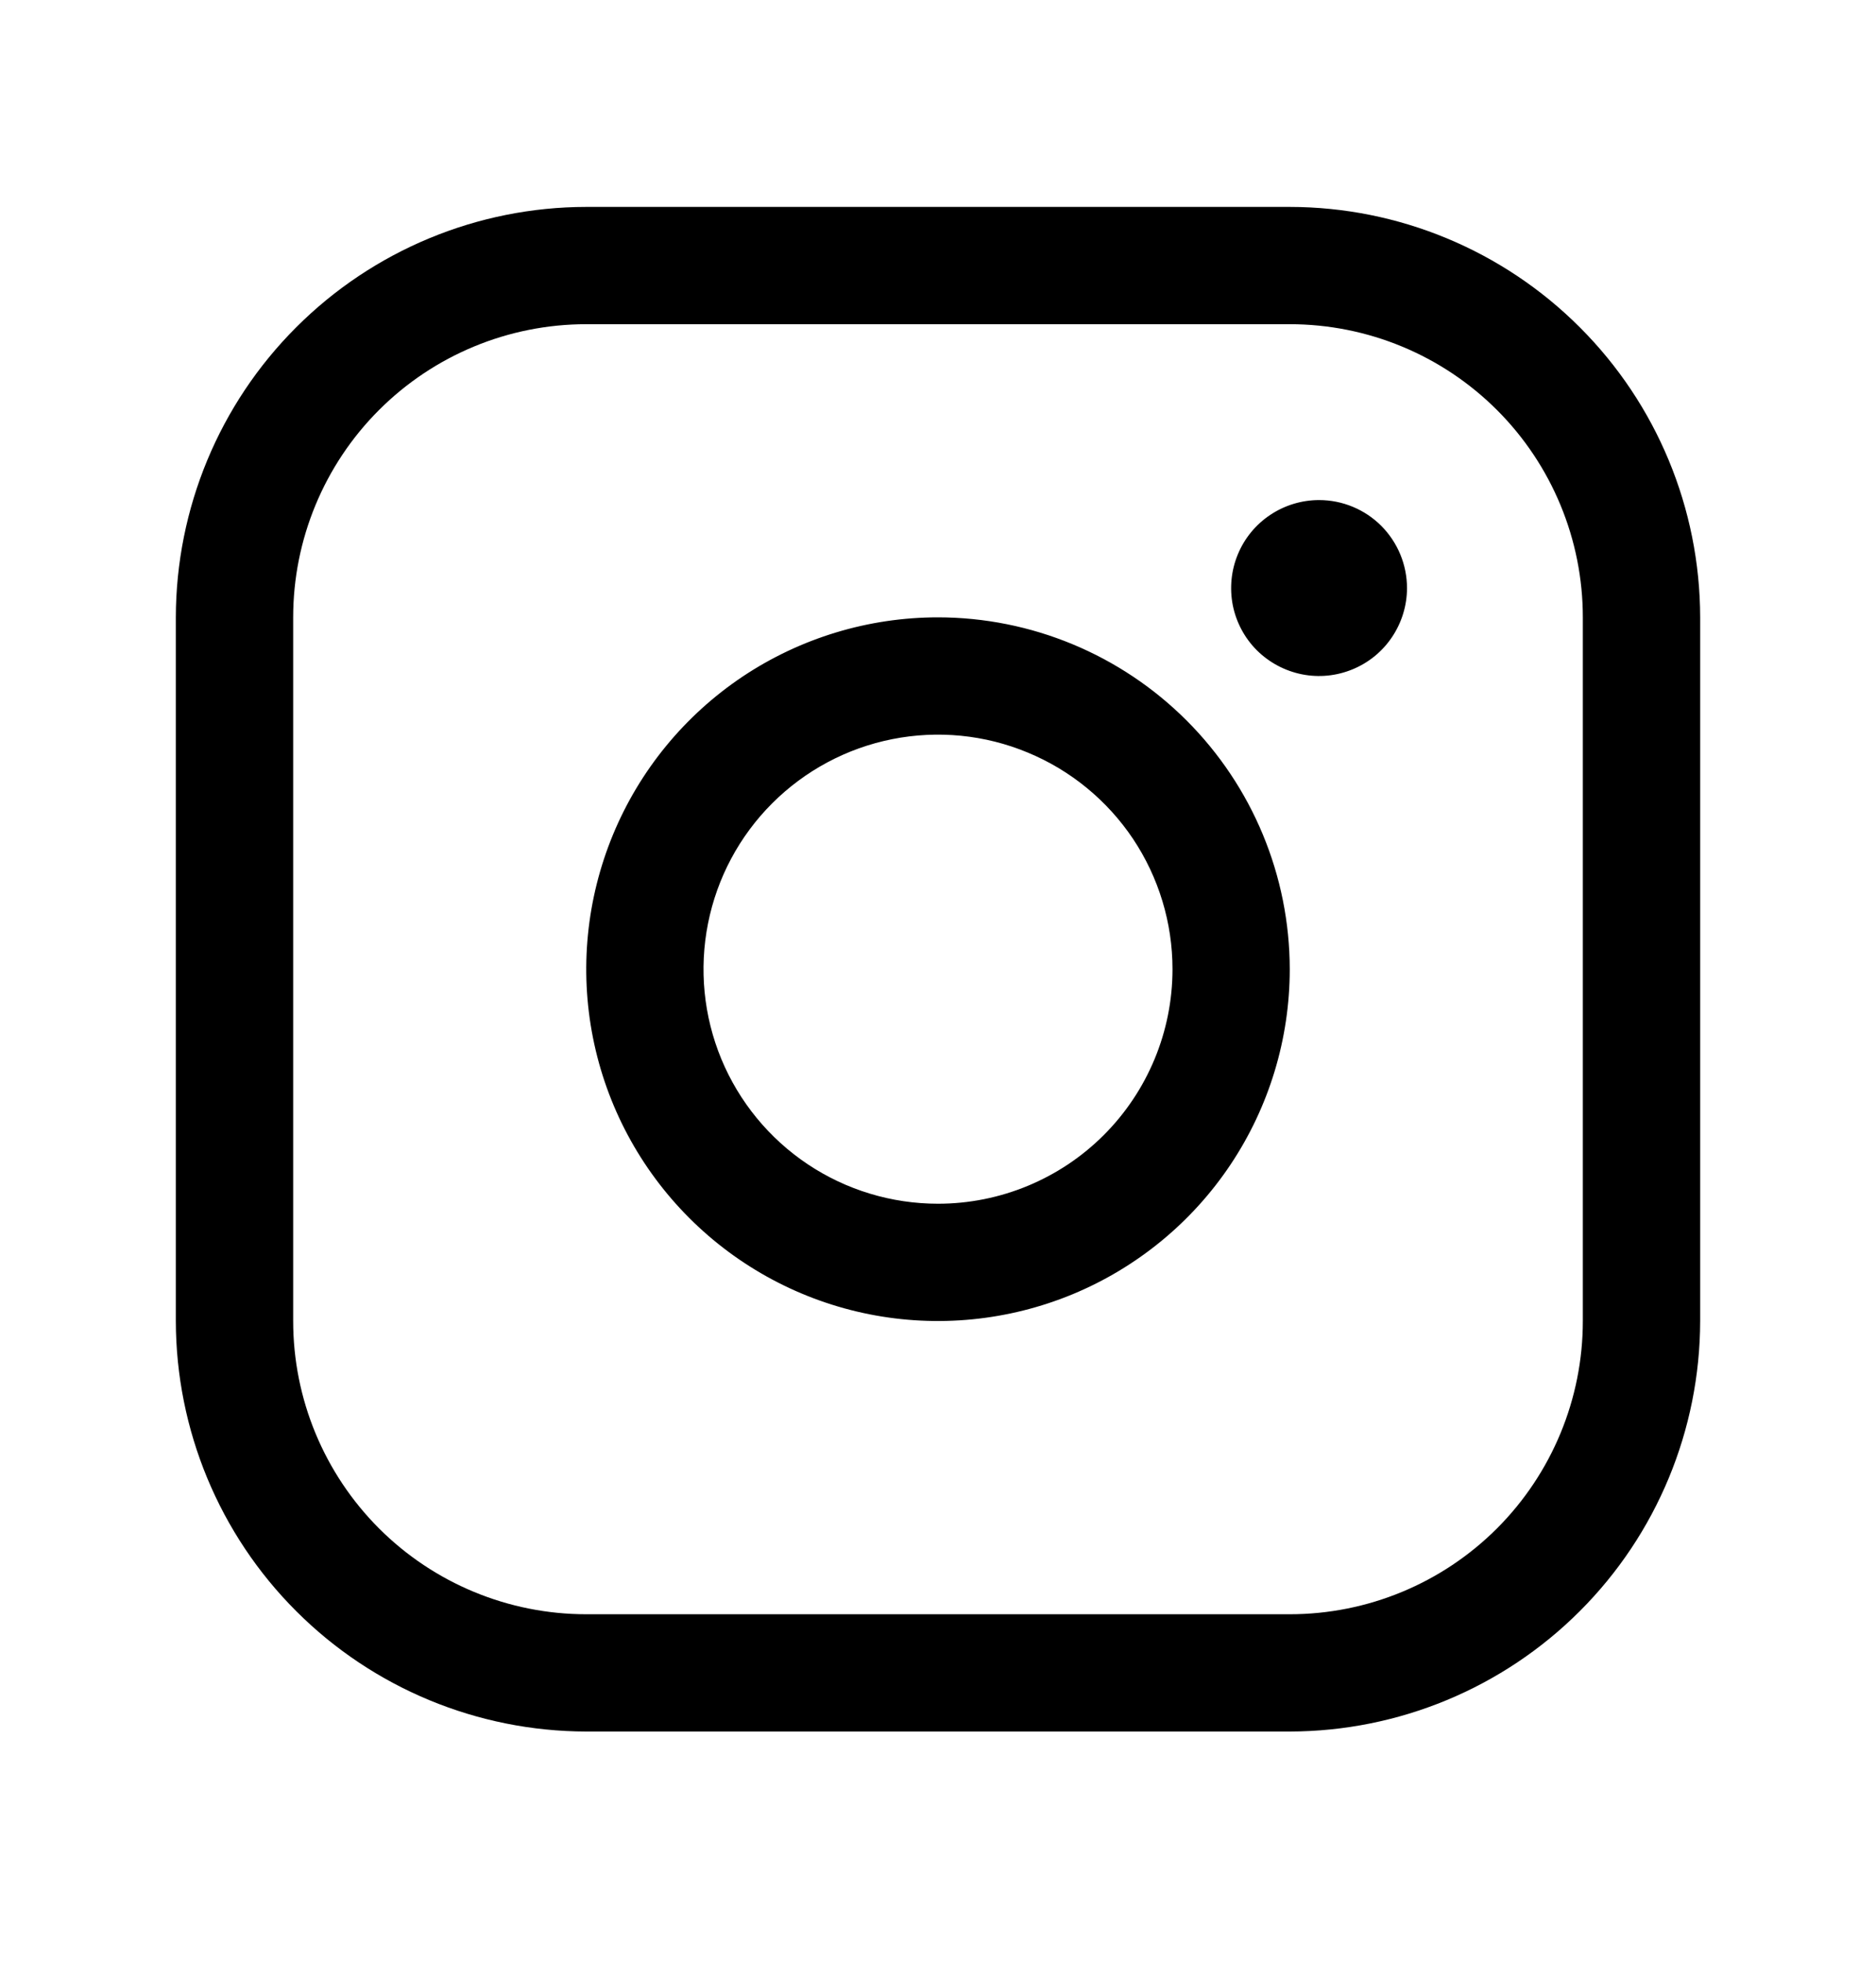 <svg width="22" height="23" viewBox="0 0 22 23" fill="none" xmlns="http://www.w3.org/2000/svg">
<path d="M11 7.238C10.184 7.238 9.387 7.48 8.708 7.933C8.03 8.387 7.501 9.031 7.189 9.785C6.877 10.539 6.795 11.368 6.954 12.168C7.113 12.968 7.506 13.703 8.083 14.28C8.66 14.857 9.395 15.25 10.195 15.409C10.995 15.568 11.825 15.486 12.579 15.174C13.332 14.862 13.977 14.333 14.43 13.655C14.883 12.977 15.125 12.179 15.125 11.363C15.124 10.27 14.689 9.221 13.916 8.448C13.142 7.674 12.094 7.239 11 7.238ZM11 14.113C10.456 14.113 9.924 13.952 9.472 13.65C9.02 13.348 8.667 12.918 8.459 12.416C8.251 11.913 8.197 11.36 8.303 10.827C8.409 10.293 8.671 9.803 9.055 9.419C9.44 9.034 9.93 8.772 10.463 8.666C10.997 8.56 11.55 8.614 12.052 8.823C12.555 9.031 12.984 9.383 13.287 9.835C13.589 10.288 13.75 10.819 13.75 11.363C13.75 12.093 13.46 12.792 12.944 13.308C12.429 13.823 11.729 14.113 11 14.113ZM15.125 2.426H6.875C5.599 2.427 4.376 2.935 3.474 3.837C2.571 4.739 2.064 5.962 2.062 7.238V15.488C2.064 16.764 2.571 17.988 3.474 18.89C4.376 19.792 5.599 20.299 6.875 20.301H15.125C16.401 20.299 17.624 19.792 18.526 18.89C19.429 17.988 19.936 16.764 19.938 15.488V7.238C19.936 5.962 19.429 4.739 18.526 3.837C17.624 2.935 16.401 2.427 15.125 2.426ZM18.562 15.488C18.562 16.4 18.2 17.274 17.556 17.919C16.911 18.564 16.037 18.926 15.125 18.926H6.875C5.963 18.926 5.089 18.564 4.444 17.919C3.8 17.274 3.438 16.4 3.438 15.488V7.238C3.438 6.327 3.8 5.452 4.444 4.808C5.089 4.163 5.963 3.801 6.875 3.801H15.125C16.037 3.801 16.911 4.163 17.556 4.808C18.2 5.452 18.562 6.327 18.562 7.238V15.488ZM16.5 6.895C16.5 7.098 16.439 7.298 16.326 7.467C16.213 7.637 16.052 7.769 15.863 7.847C15.675 7.925 15.468 7.946 15.268 7.906C15.068 7.866 14.884 7.768 14.739 7.624C14.595 7.48 14.497 7.296 14.457 7.096C14.418 6.896 14.438 6.688 14.516 6.5C14.594 6.311 14.726 6.15 14.896 6.037C15.065 5.924 15.265 5.863 15.469 5.863C15.742 5.863 16.005 5.972 16.198 6.165C16.391 6.359 16.5 6.621 16.5 6.895Z" fill="black"/>
</svg>
